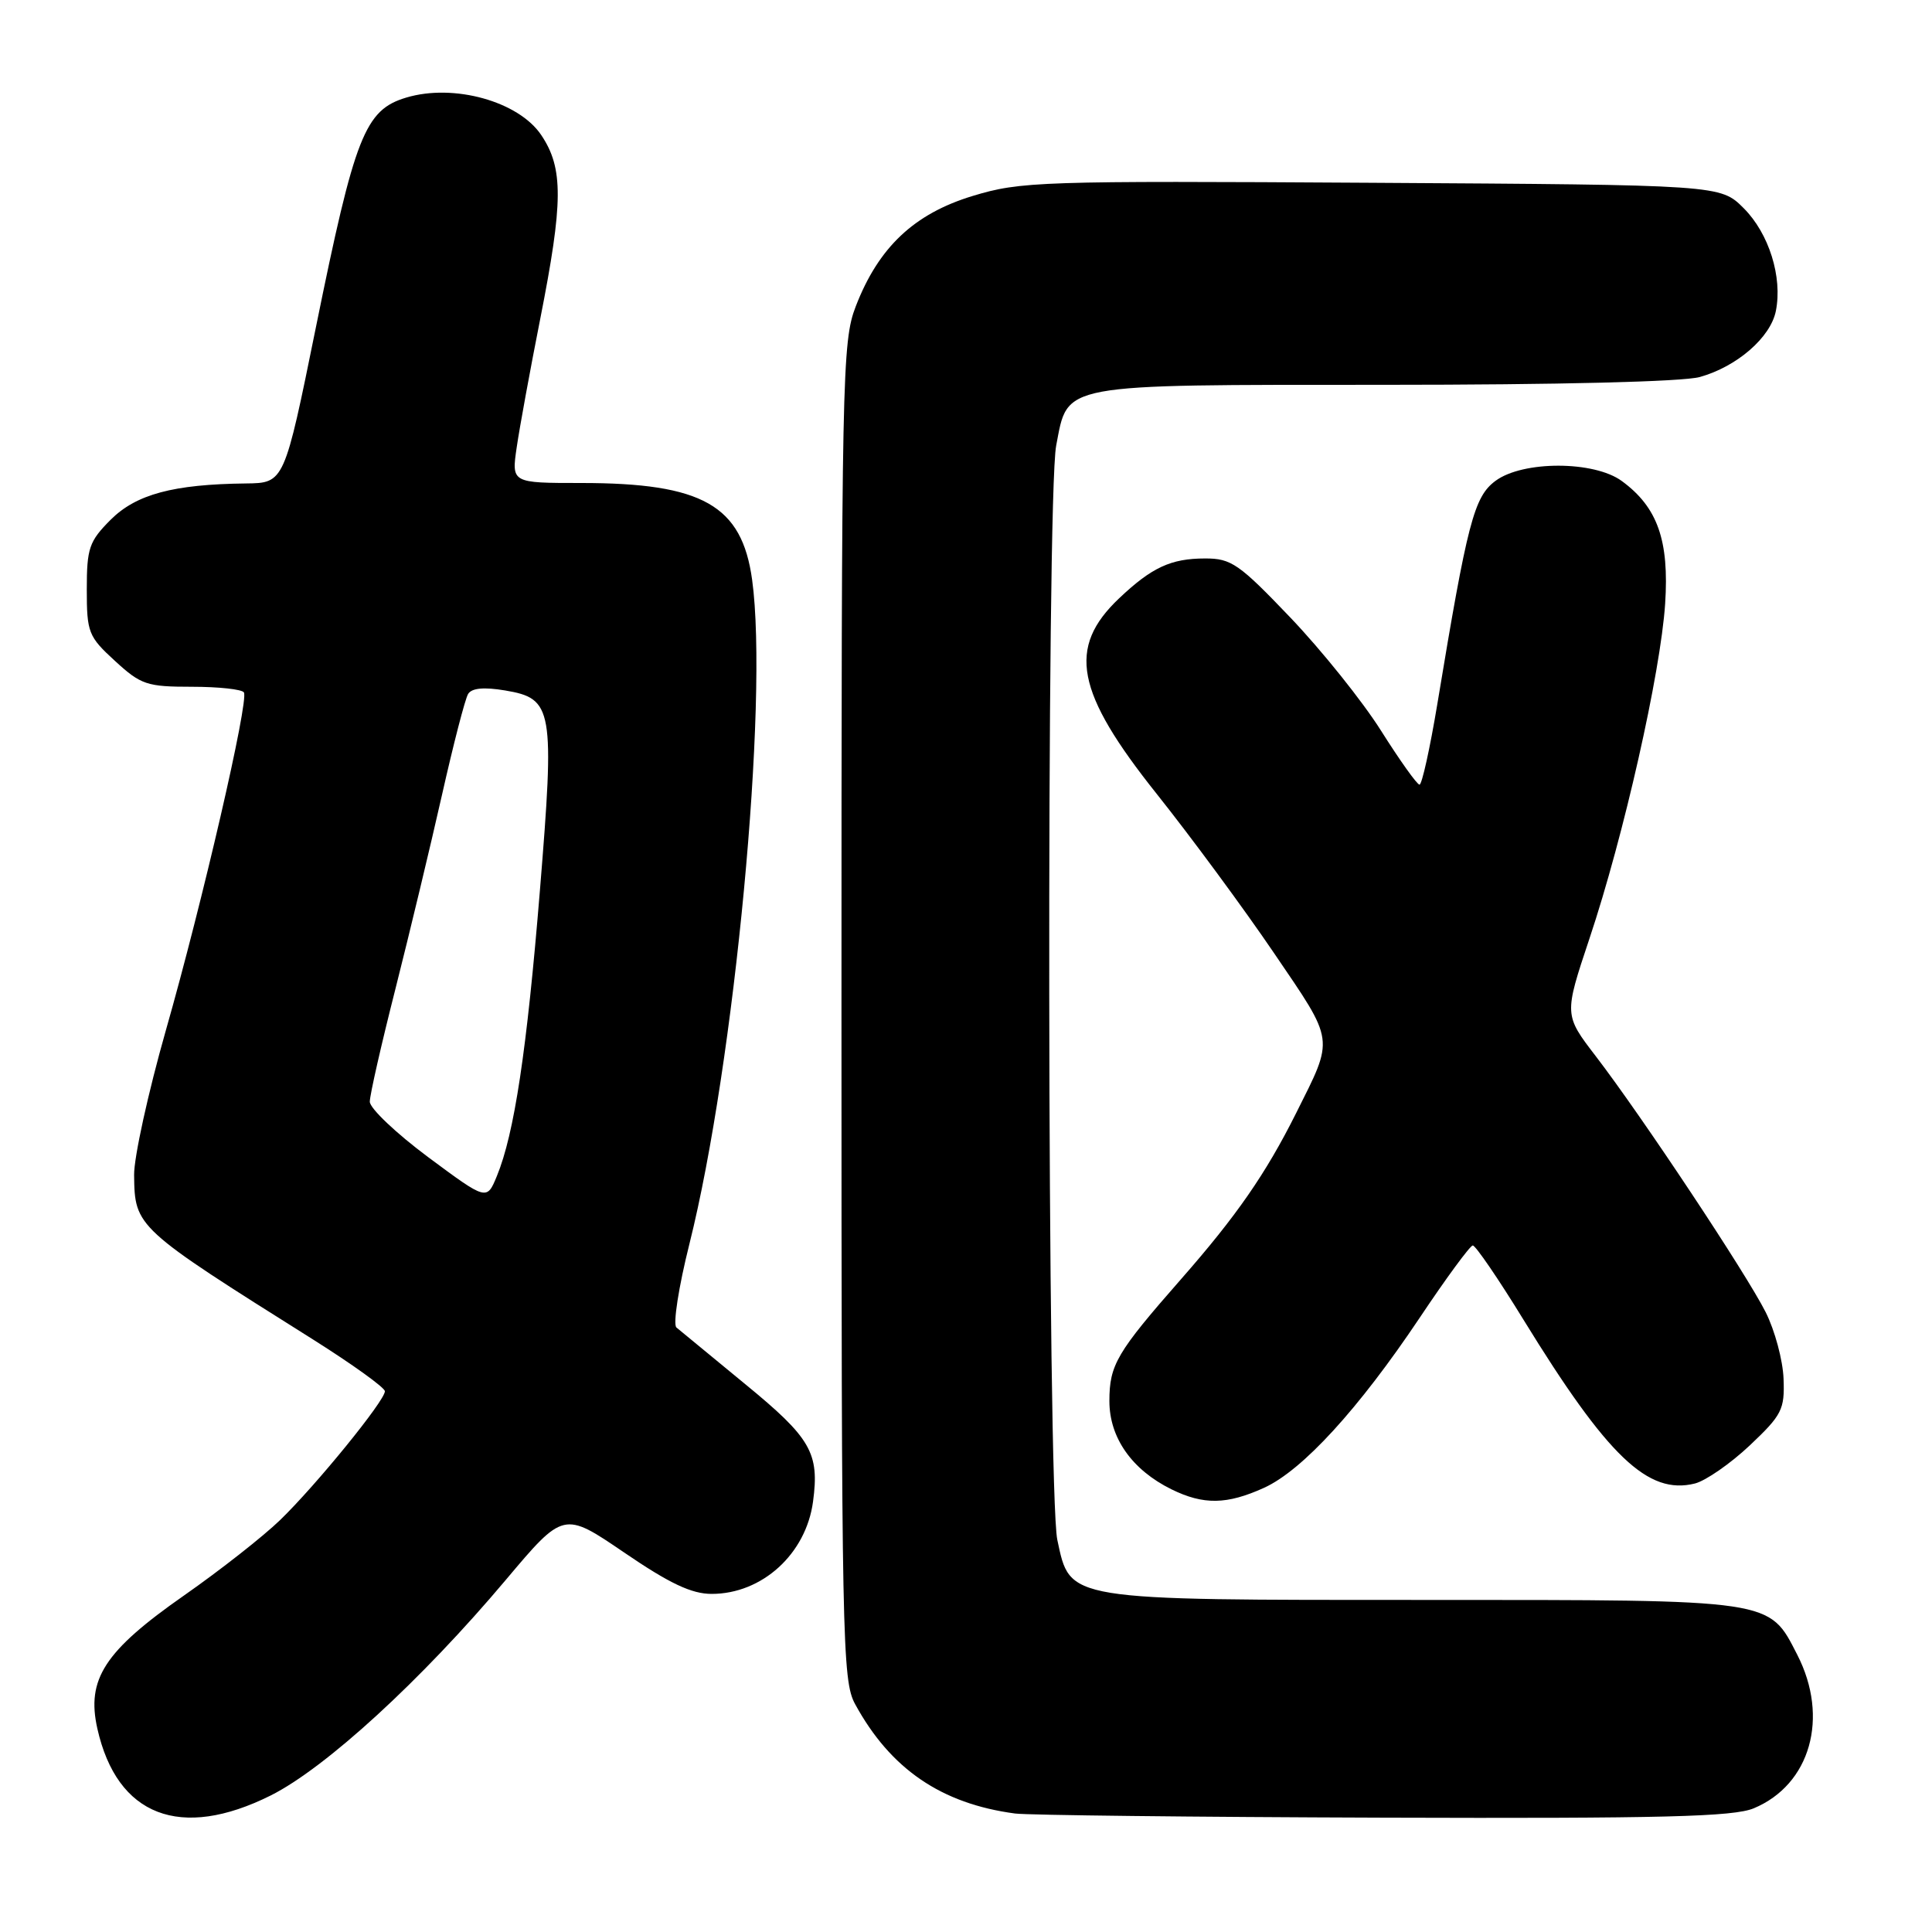 <?xml version="1.0" encoding="UTF-8" standalone="no"?>
<!DOCTYPE svg PUBLIC "-//W3C//DTD SVG 1.1//EN" "http://www.w3.org/Graphics/SVG/1.1/DTD/svg11.dtd" >
<svg xmlns="http://www.w3.org/2000/svg" xmlns:xlink="http://www.w3.org/1999/xlink" version="1.1" viewBox="0 0 256 256">
 <g >
 <path fill="currentColor"
d=" M 35.87 237.91 C 43.14 234.27 55.83 222.64 67.00 209.37 C 74.68 200.25 74.68 200.25 82.71 205.72 C 88.73 209.83 91.64 211.20 94.30 211.20 C 100.98 211.20 106.80 205.91 107.73 198.98 C 108.60 192.52 107.46 190.55 98.75 183.41 C 94.21 179.68 90.11 176.30 89.63 175.90 C 89.15 175.49 89.92 170.53 91.35 164.83 C 97.34 140.91 101.87 92.91 99.66 76.82 C 98.30 66.95 93.09 64.00 77.02 64.00 C 67.77 64.00 67.77 64.00 68.47 59.25 C 68.85 56.64 70.25 48.99 71.58 42.27 C 74.64 26.77 74.67 22.29 71.72 17.90 C 68.72 13.43 60.13 11.04 53.83 12.93 C 48.35 14.57 47.02 17.96 41.87 43.31 C 37.67 64.00 37.67 64.00 32.58 64.06 C 22.96 64.17 18.05 65.49 14.66 68.87 C 11.81 71.73 11.50 72.63 11.50 78.10 C 11.50 83.81 11.71 84.35 15.24 87.58 C 18.68 90.74 19.47 91.00 25.43 91.00 C 28.98 91.00 32.08 91.34 32.32 91.75 C 32.99 92.87 26.83 119.53 21.97 136.55 C 19.63 144.77 17.74 153.39 17.77 155.70 C 17.85 162.60 17.97 162.71 41.48 177.49 C 46.71 180.79 51.00 183.87 51.00 184.35 C 51.00 185.60 41.88 196.81 37.11 201.42 C 34.88 203.58 29.15 208.08 24.37 211.42 C 13.85 218.77 11.43 222.50 12.90 229.05 C 15.50 240.64 23.91 243.88 35.87 237.91 Z  M 232.38 239.61 C 239.89 236.48 242.41 227.58 238.15 219.27 C 234.35 211.87 235.24 212.00 189.02 212.00 C 140.92 212.00 141.84 212.15 140.10 204.04 C 138.77 197.82 138.63 65.88 139.95 59.04 C 141.55 50.72 140.05 51.00 183.36 50.99 C 206.51 50.99 222.96 50.58 225.22 49.96 C 230.14 48.59 234.61 44.72 235.31 41.21 C 236.21 36.72 234.40 30.94 231.05 27.59 C 227.96 24.50 227.96 24.50 181.76 24.22 C 137.81 23.95 135.23 24.04 128.90 25.96 C 121.12 28.32 116.41 32.77 113.39 40.60 C 111.59 45.27 111.50 49.59 111.50 134.00 C 111.50 217.45 111.60 222.69 113.31 225.81 C 117.99 234.40 124.73 239.00 134.50 240.30 C 136.15 240.52 158.10 240.77 183.28 240.85 C 220.32 240.97 229.70 240.73 232.38 239.61 Z  M 167.50 197.14 C 172.59 194.82 180.01 186.72 188.13 174.59 C 191.63 169.35 194.79 165.05 195.15 165.03 C 195.51 165.02 198.54 169.44 201.87 174.87 C 213.04 193.04 218.37 198.13 224.59 196.57 C 226.03 196.20 229.30 193.93 231.86 191.52 C 236.12 187.49 236.49 186.77 236.33 182.69 C 236.24 180.24 235.17 176.27 233.96 173.87 C 231.39 168.76 217.58 147.95 211.47 139.98 C 207.24 134.47 207.24 134.47 210.61 124.37 C 215.16 110.77 220.03 89.18 220.64 80.00 C 221.19 71.61 219.64 67.21 214.90 63.74 C 211.22 61.04 201.79 61.03 198.17 63.71 C 195.31 65.82 194.44 69.19 190.46 93.25 C 189.48 99.16 188.41 103.99 188.09 103.97 C 187.76 103.96 185.47 100.74 183.00 96.83 C 180.53 92.91 175.12 86.17 171.00 81.85 C 164.19 74.72 163.15 73.99 159.68 74.00 C 155.16 74.00 152.62 75.18 148.30 79.27 C 141.38 85.82 142.51 91.70 153.29 105.22 C 157.80 110.88 164.79 120.36 168.81 126.28 C 176.93 138.22 176.81 137.36 171.74 147.50 C 167.71 155.55 163.84 161.13 156.49 169.50 C 147.97 179.21 147.00 180.85 147.00 185.65 C 147.00 190.51 149.99 194.76 155.22 197.34 C 159.47 199.43 162.57 199.38 167.50 197.14 Z  M 56.75 153.34 C 52.49 150.17 49.00 146.86 49.00 145.98 C 49.00 145.10 50.54 138.33 52.42 130.94 C 54.29 123.55 57.06 112.01 58.57 105.31 C 60.08 98.61 61.63 92.59 62.03 91.95 C 62.51 91.17 64.13 91.02 66.94 91.49 C 73.28 92.56 73.51 93.87 71.54 118.00 C 69.81 139.20 68.15 150.22 65.84 155.83 C 64.50 159.09 64.50 159.09 56.75 153.34 Z "/>
</g>
</svg>